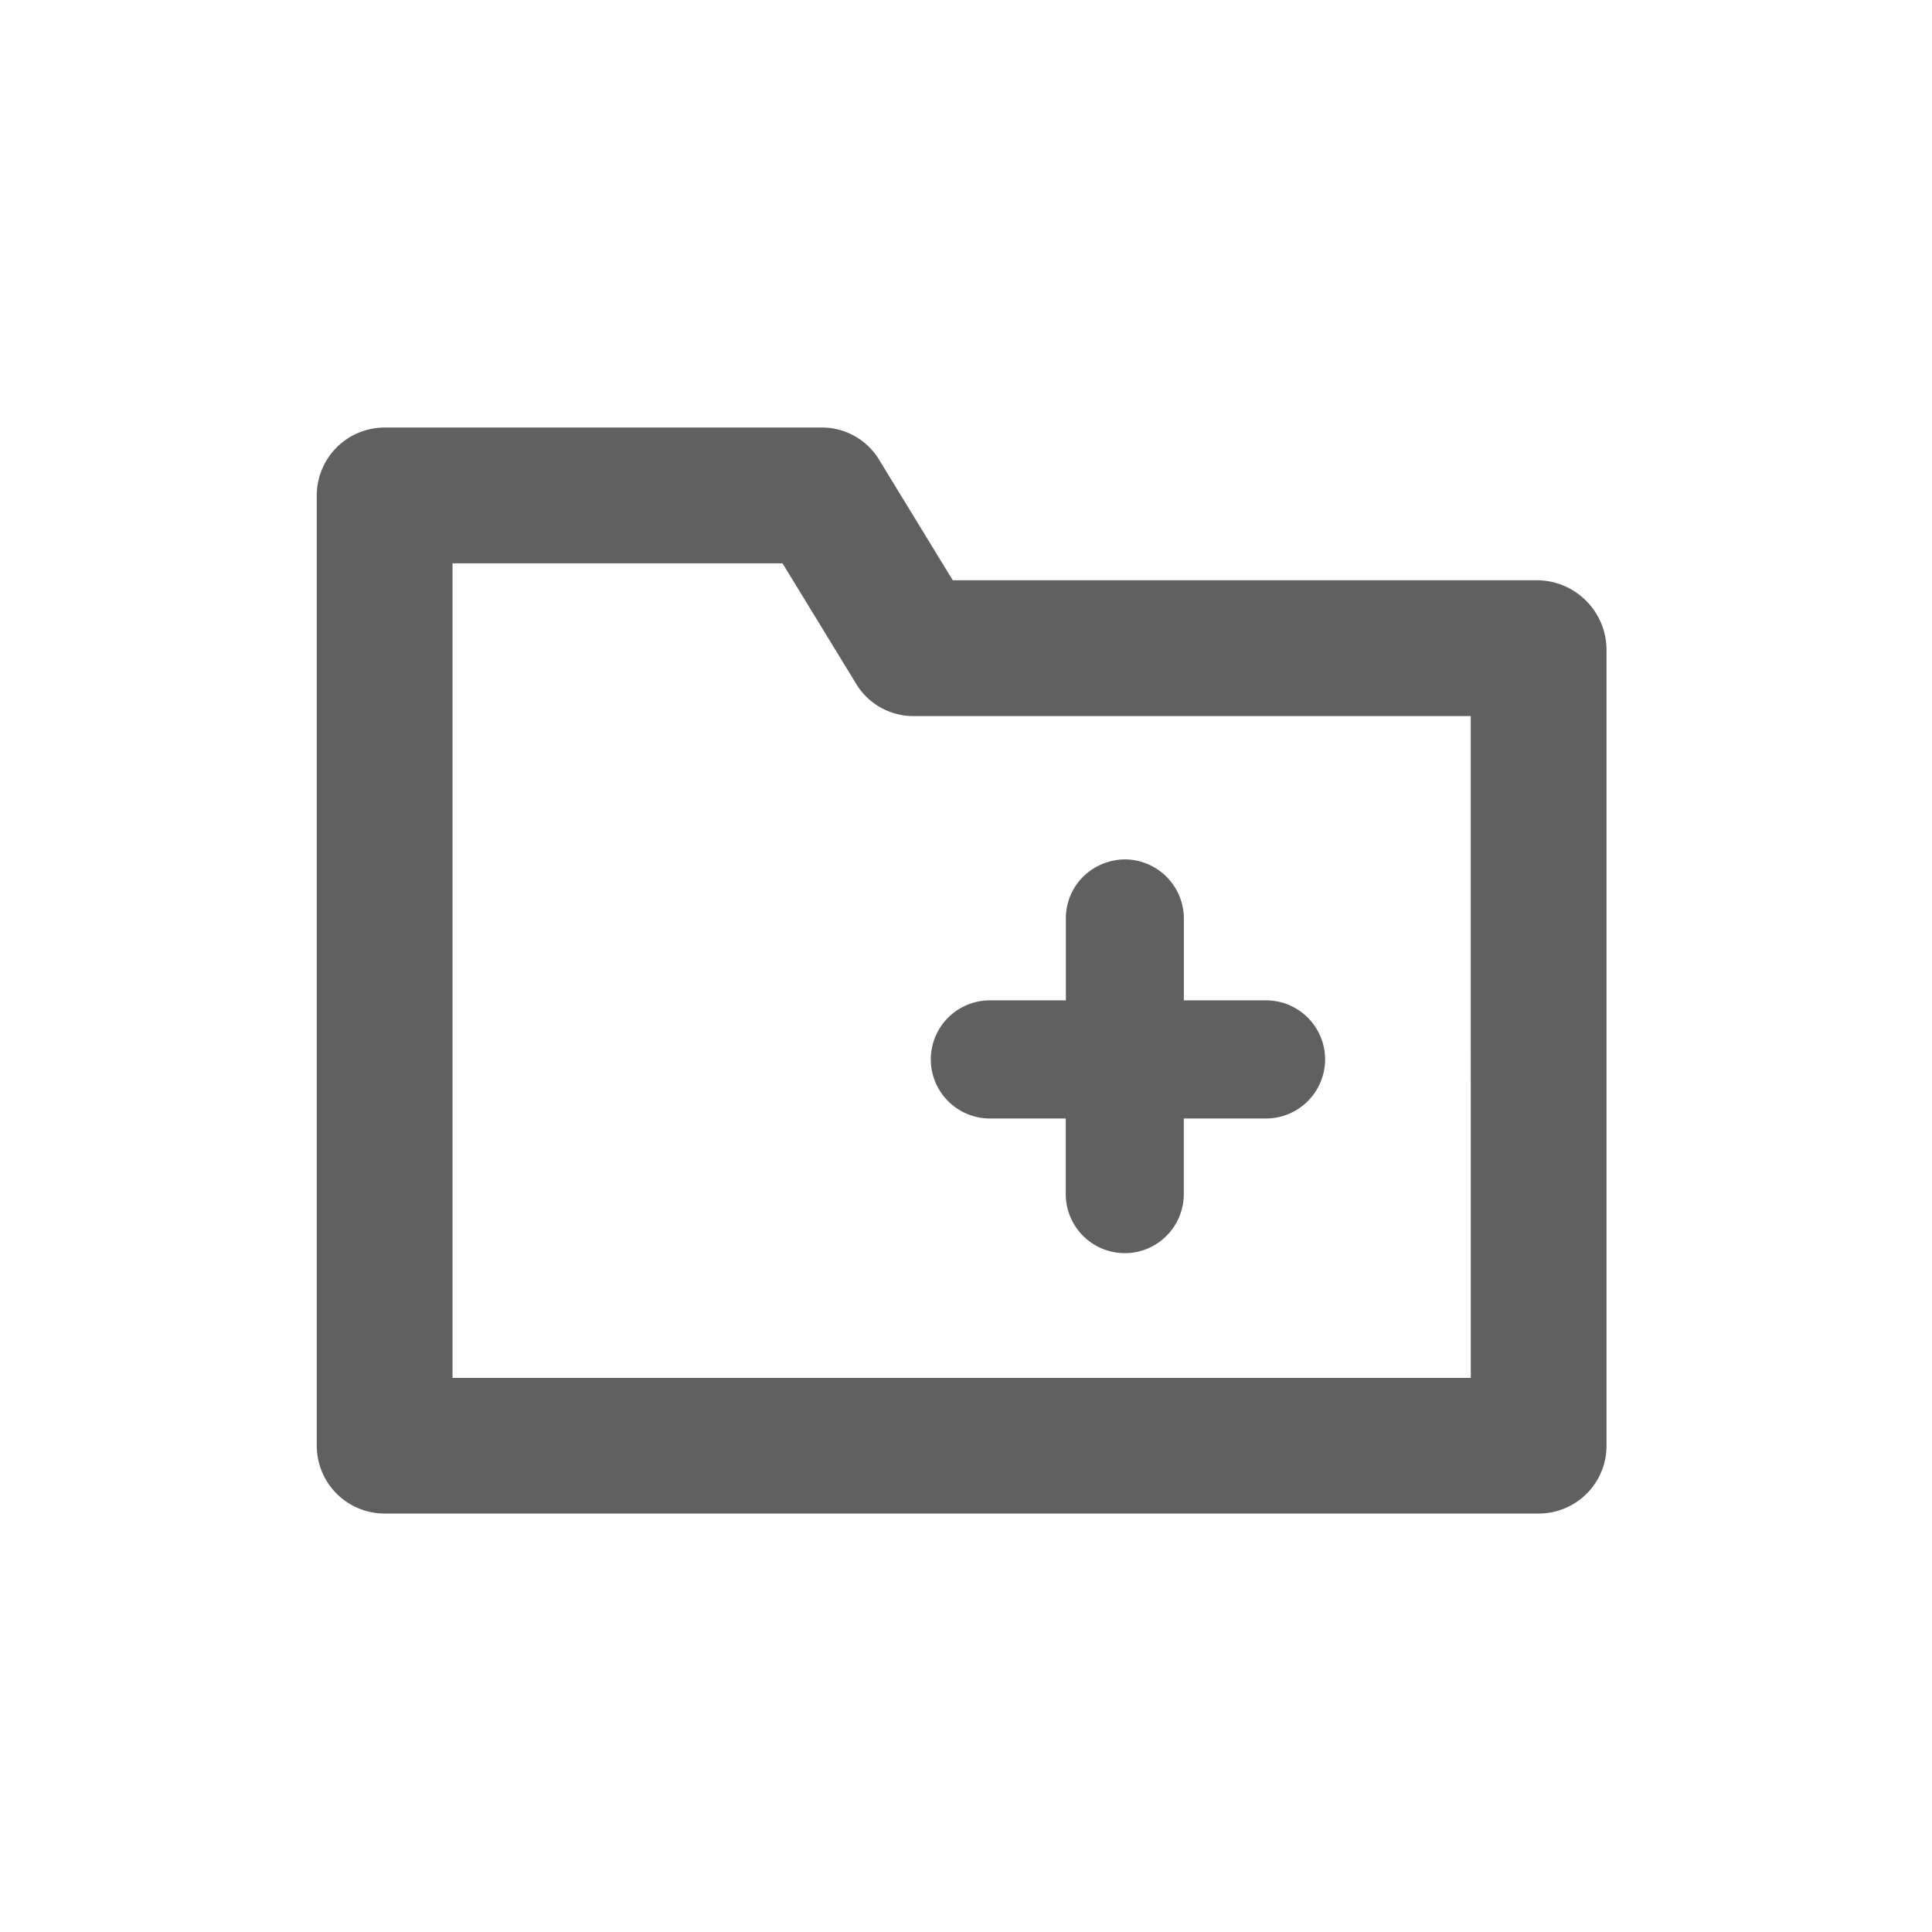 <svg xmlns="http://www.w3.org/2000/svg" width="122" height="122" viewBox="0 0 122 122">
  <defs>
    <style>
      .cls-1 {
        fill: none;
      }

      .cls-2 {
        fill: #212121;
      }
      .darkgrey {
        fill: #606060;
      }
    </style>
  </defs>
  <g id="카테고리_추가" data-name="카테고리 추가" transform="translate(-326 -2305)">
    <rect id="사각형_3164" data-name="사각형 3164" class="cls-1" width="122" height="122" transform="translate(326 2305)"/>
    <g id="카테고리_추가-2" data-name="카테고리 추가" transform="translate(346 2332)">
      <path id="패스_2143" data-name="패스 2143" class="darkgrey" d="M-39.8,78.331h-37l-4.673-7.646a4.222,4.222,0,0,0-3.666-2h-27.535a4.29,4.29,0,0,0-4.288,4.284v60.011a4.285,4.285,0,0,0,4.288,4.284h72.869a4.284,4.284,0,0,0,4.288-4.276V82.759A4.411,4.411,0,0,0-39.8,78.331ZM-44.089,128.7h-64.3V77.261h20.838l4.673,7.646a4.227,4.227,0,0,0,3.666,2h35.119Z" transform="translate(116.965 -68.688)"/>
      <path id="패스_2144" data-name="패스 2144" class="darkgrey" d="M-103.272,92.061h4.794v4.794a3.731,3.731,0,0,0,3.7,3.708h.031a3.69,3.69,0,0,0,2.611-1.074,3.719,3.719,0,0,0,1.113-2.642V92.061h5.195A3.737,3.737,0,0,0-82.1,88.329v-.012A3.732,3.732,0,0,0-85.82,84.6h-5.2V79.4a3.741,3.741,0,0,0-3.7-3.7,3.8,3.8,0,0,0-2.646,1.078,3.693,3.693,0,0,0-1.105,2.642V84.6h-4.794A3.731,3.731,0,0,0-107,88.329,3.737,3.737,0,0,0-103.272,92.061Z" transform="translate(145.777 -48.431)"/>
    </g>
  </g>
</svg>
